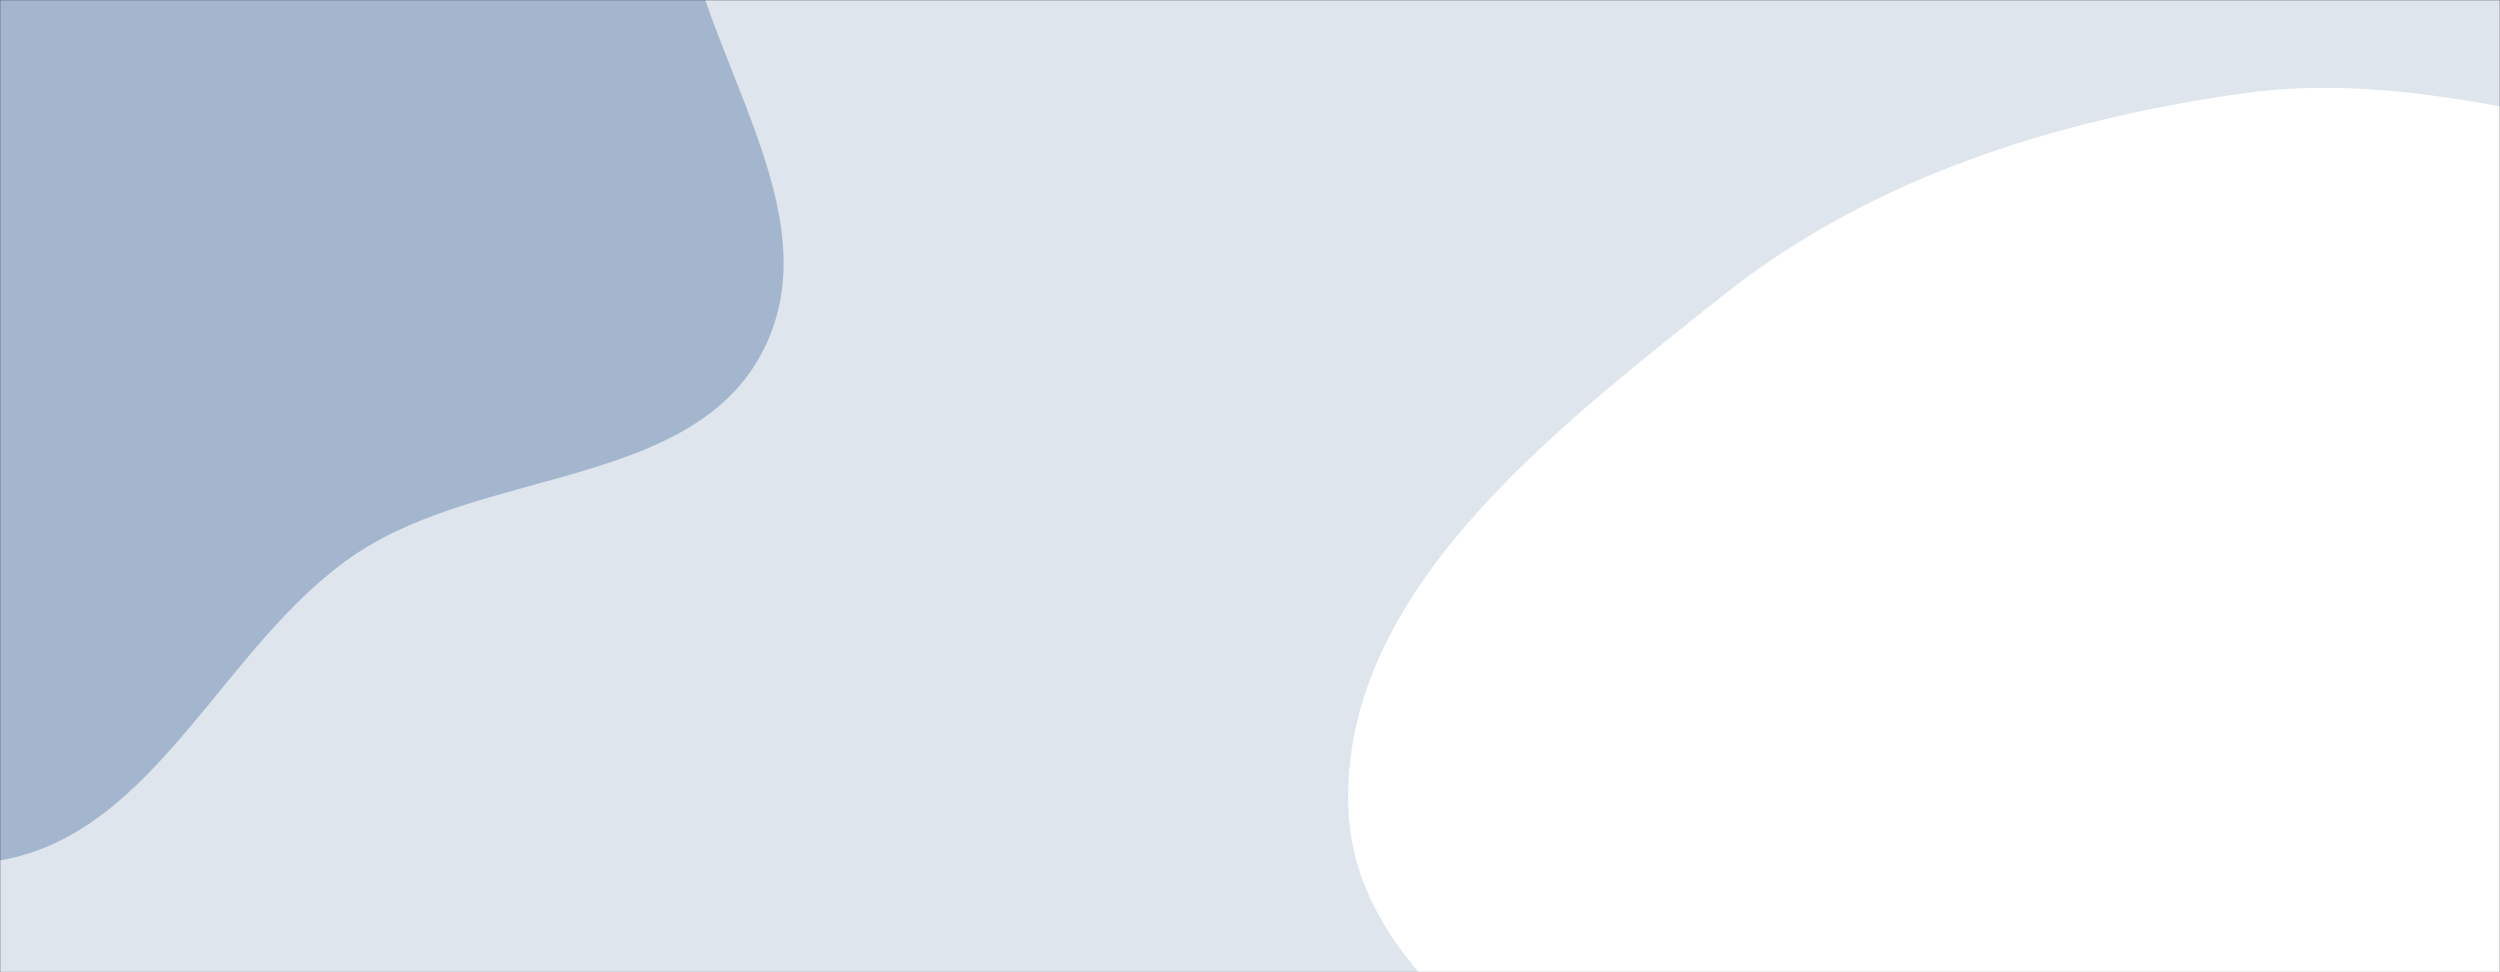 <svg xmlns="http://www.w3.org/2000/svg" version="1.1" xmlns:xlink="http://www.w3.org/1999/xlink" xmlns:svgjs="http://svgjs.com/svgjs" width="1440" height="560" preserveAspectRatio="none" viewBox="0 0 1440 560"><rect x="0" y="0" width="1440" height="560" fill="#333333" stroke="none"/><g mask="url(&quot;#SvgjsMask1058&quot;)" fill="none"><rect width="1440" height="560" x="0" y="0" fill="rgba(222, 229, 237, 1)"></rect><path d="M0,495.61C90.704,479.873,128.542,370.262,205.036,319.042C279.388,269.257,400.104,281.034,440.045,200.962C479.796,121.27,402.758,32.036,392.315,-56.406C381.493,-148.053,439.107,-258.392,377.671,-327.254C316.066,-396.304,201.85,-365.927,109.606,-373.284C35.95,-379.159,-34.779,-379.301,-107.452,-365.947C-187.977,-351.15,-283.985,-354.383,-336.245,-291.358C-388.488,-228.354,-345.291,-131.665,-367.125,-52.785C-393.65,43.044,-500.863,121.359,-477.219,217.939C-454.117,312.306,-340.47,350.255,-256.496,399.115C-175.908,446.005,-91.865,511.548,0,495.61" fill="#a3b6cd"></path><path d="M1440 1154.963C1560.475 1152.09 1690.374 1172.465 1790.778 1105.821 1890.79 1039.437 1921.626 911.914 1971.006 802.502 2020.156 693.598 2087.424 587.342 2078.552 468.19 2069.421 345.554 2019.701 216.965 1921.861 142.465 1827.796 70.839 1695.792 104.044 1578.712 87.589 1481.242 73.89 1388.83 39.996 1291.382 53.854 1182.835 69.29 1076.921 102.747 991.224 171.134 894.541 248.288 772.745 340.989 776.638 464.623 780.638 591.637 956.713 641.009 1009.66 756.53 1062.486 871.788 985.269 1036.673 1078.304 1122.81 1168.958 1206.743 1316.492 1157.908 1440 1154.963" fill="#ffffff"></path></g><defs><mask id="SvgjsMask1058"><rect width="1440" height="560" fill="#ffffff"></rect></mask></defs></svg>